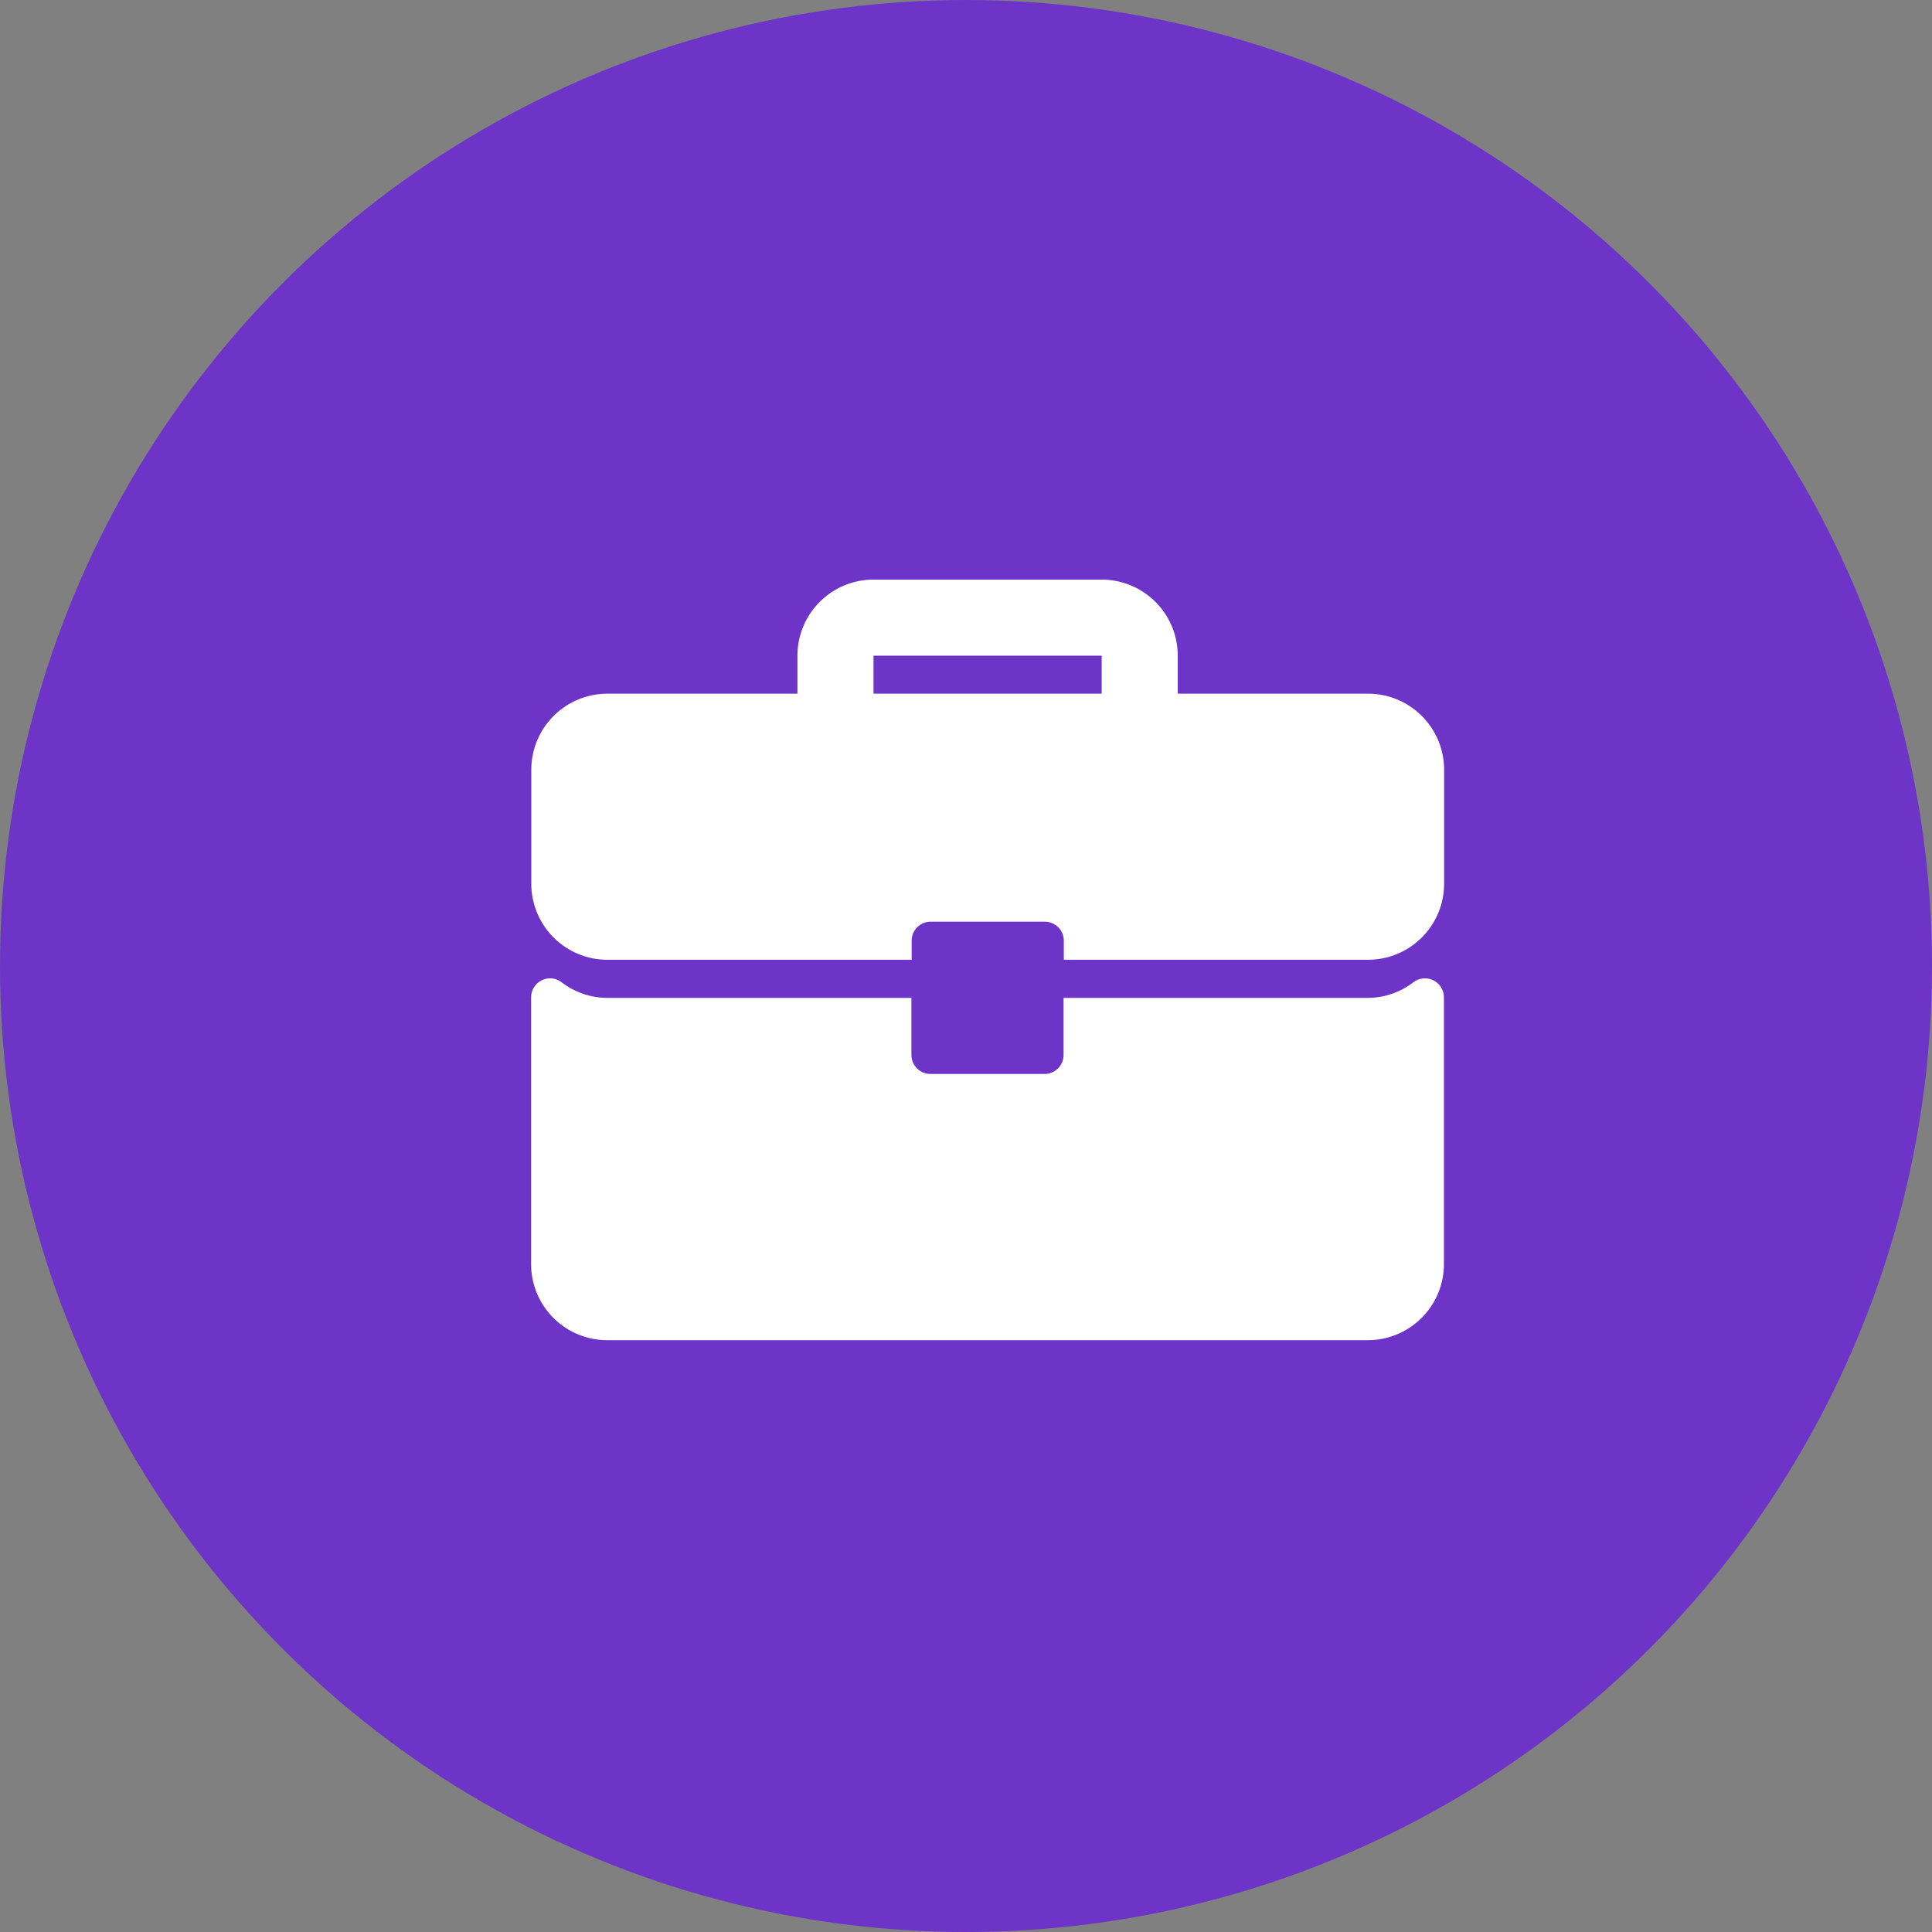 <svg xmlns="http://www.w3.org/2000/svg" width="40" height="40" viewBox="0 0 40 40">
  <rect x="0" y="0" width="40" height="40" fill="#808080" stroke="none"/>
  <g id="Group_5913" data-name="Group 5913" transform="translate(-8305 4350)">
    <circle id="Ellipse_406" data-name="Ellipse 406" cx="20" cy="20" r="20" transform="translate(8305 -4350)" fill="#6d34c7"/>
    <g id="Group_5835" data-name="Group 5835" transform="translate(8367 -4375.666)">
      <g id="Group_5834" data-name="Group 5834" transform="translate(-51 37.666)">
        <g id="Group_5833" data-name="Group 5833" transform="translate(0 0)">
          <path id="Path_12397" data-name="Path 12397" d="M-33.68,40.028h-3.936v-.787a1.576,1.576,0,0,0-1.575-1.575h-4.724a1.576,1.576,0,0,0-1.575,1.575v.787h-3.936A1.576,1.576,0,0,0-51,41.6v2.362a1.576,1.576,0,0,0,1.575,1.575h6.3v-.394a.393.393,0,0,1,.394-.394h2.362a.393.393,0,0,1,.394.394v.394h6.3a1.576,1.576,0,0,0,1.574-1.575V41.6A1.576,1.576,0,0,0-33.68,40.028Zm-5.511,0h-4.724v-.787h4.724Z" transform="translate(51 -37.666)" fill="#fff"/>
          <path id="Path_12398" data-name="Path 12398" d="M-32.324,261.425a.394.394,0,0,0-.413.039,1.554,1.554,0,0,1-.943.324h-6.3v1.181a.393.393,0,0,1-.394.394h-2.362a.393.393,0,0,1-.394-.394v-1.181h-6.3a1.554,1.554,0,0,1-.943-.324.391.391,0,0,0-.413-.039.394.394,0,0,0-.218.353V267.3a1.576,1.576,0,0,0,1.575,1.575H-33.68a1.576,1.576,0,0,0,1.575-1.575v-5.521A.394.394,0,0,0-32.324,261.425Z" transform="translate(51 -253.128)" fill="#fff"/>
        </g>
      </g>
    </g>
  </g>
</svg>
